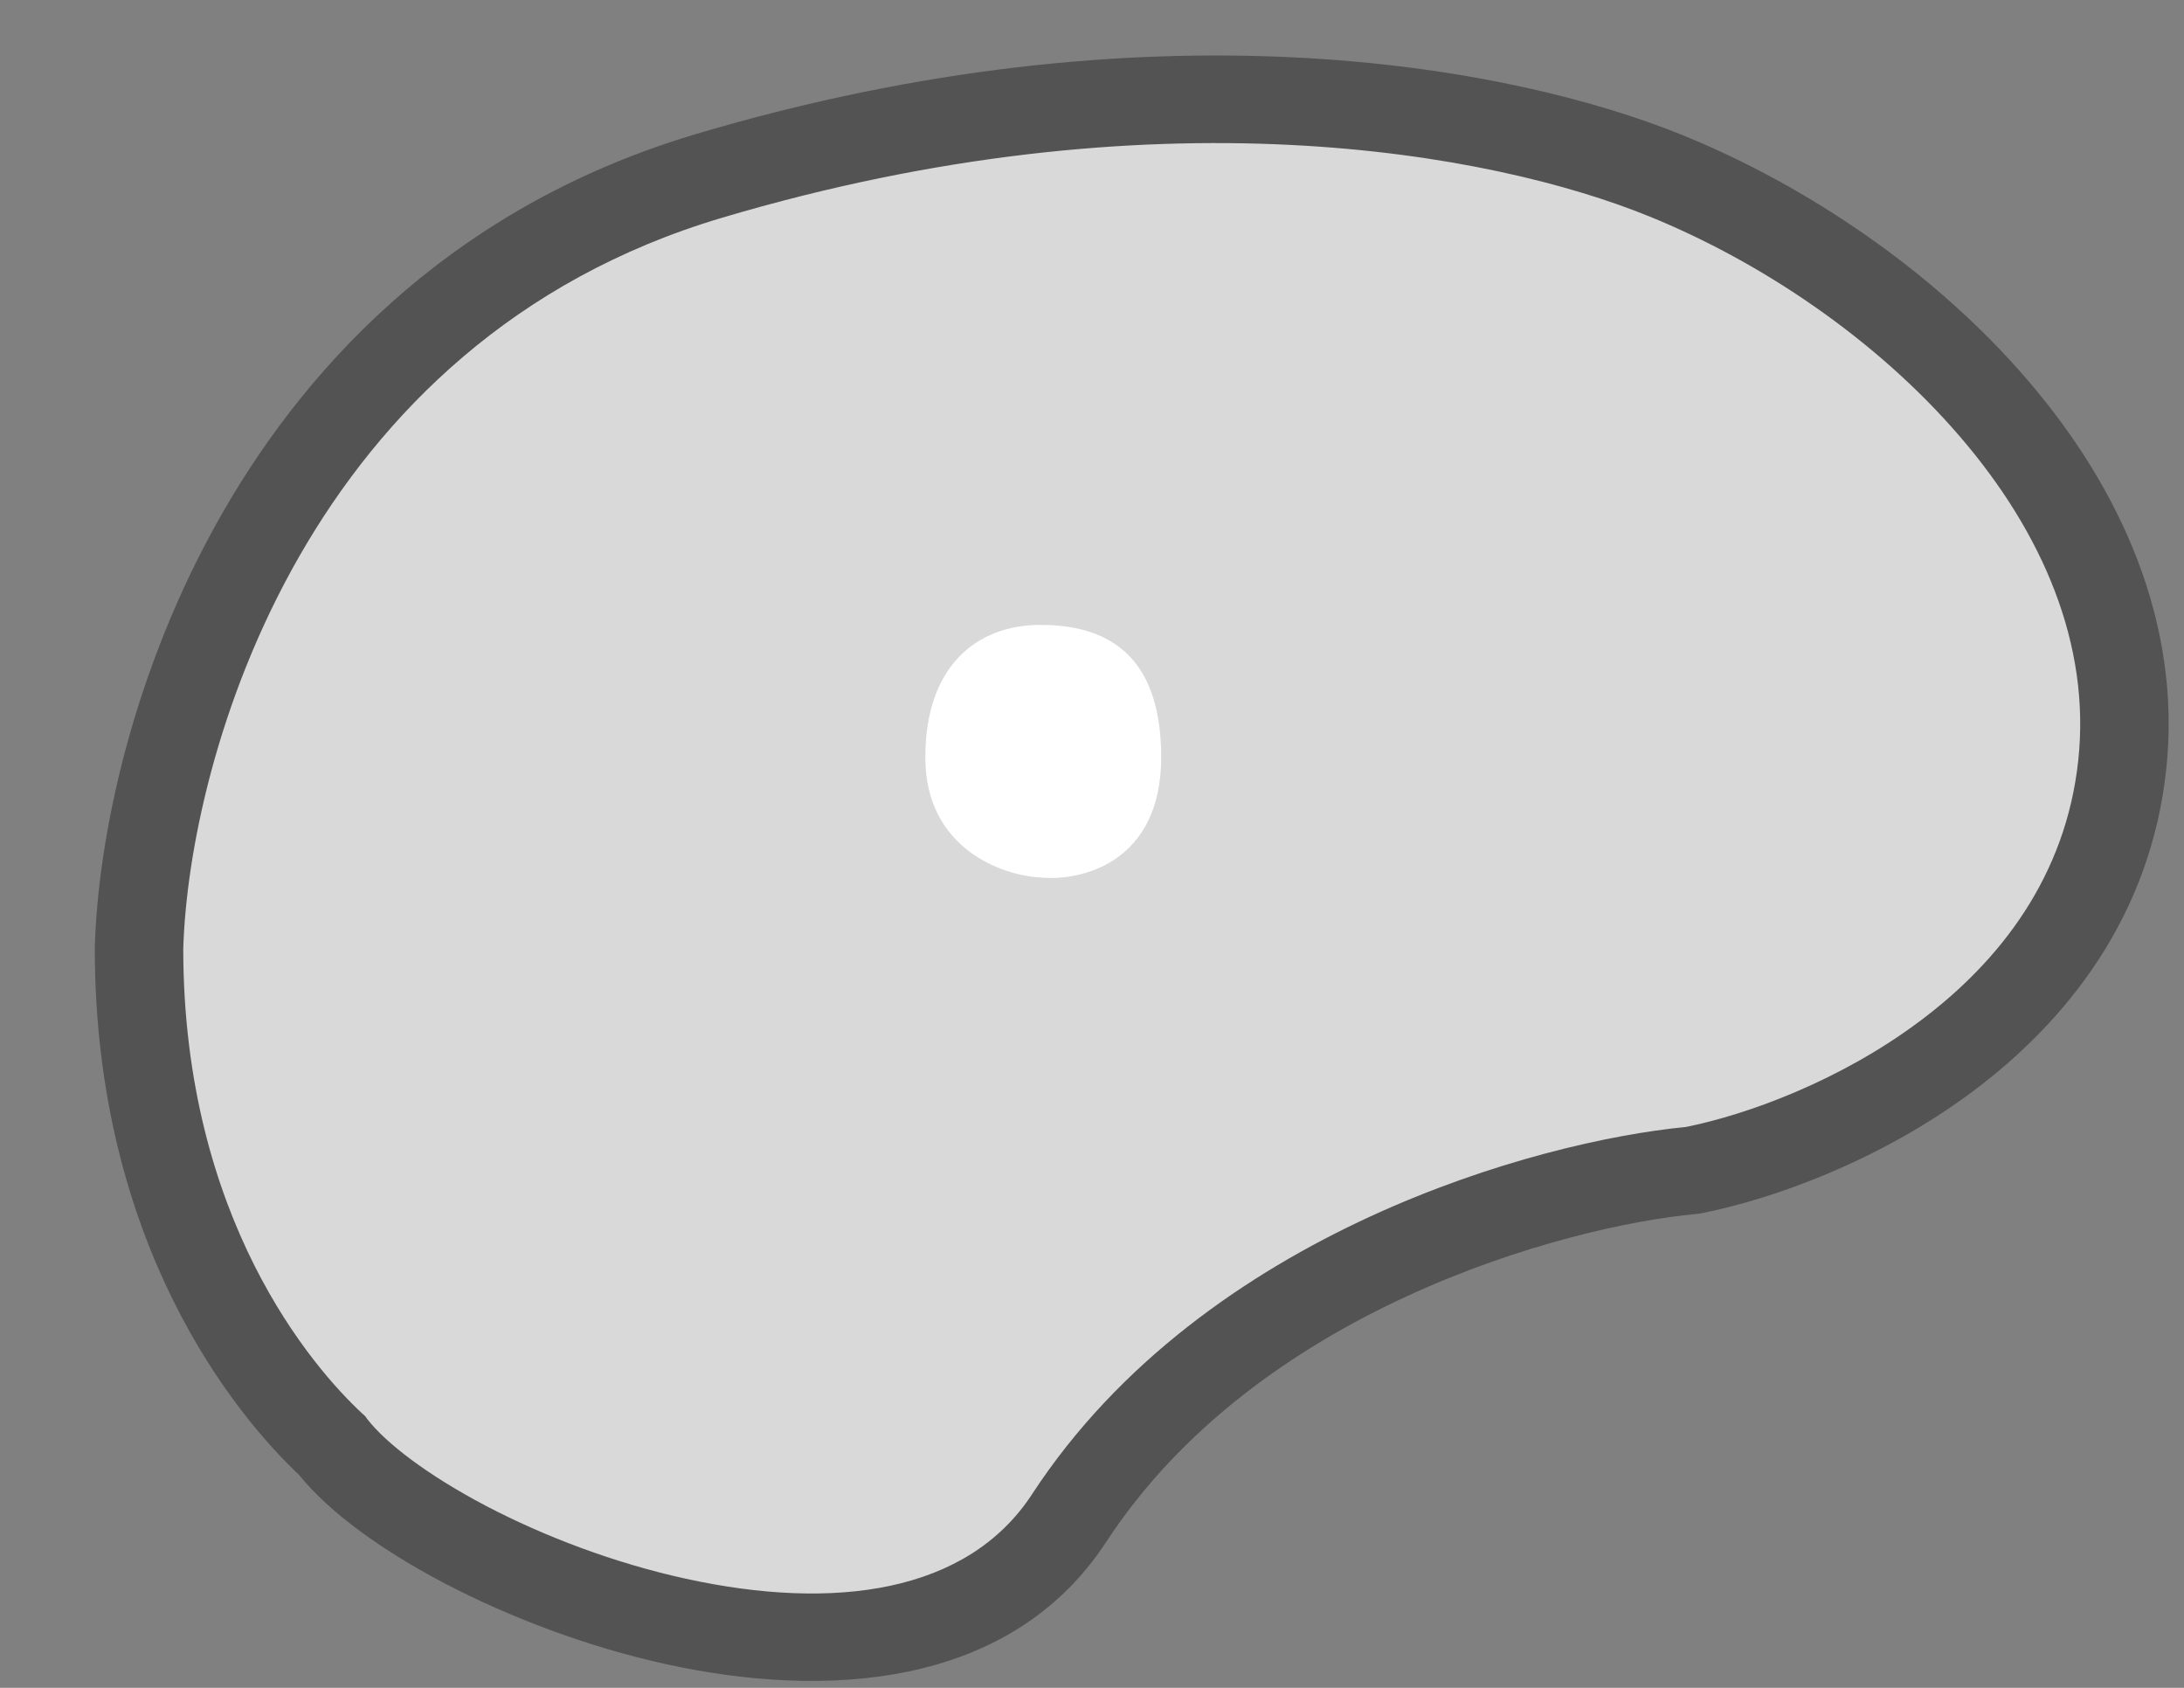 <svg width="22" height="17" viewBox="0 0 22 17" fill="none" xmlns="http://www.w3.org/2000/svg">
<rect x="0" y="0" width="22" height="17" fill="#808080" stroke="none"/>
<path d="M1.4 9.551C1.459 7.509 2.691 3.093 7.146 1.77C11.601 0.448 15.102 1.087 16.781 1.77C19.168 2.741 21.661 5.058 21.378 7.703C21.095 10.349 18.372 11.529 17.046 11.788C15.632 11.918 12.397 12.8 10.77 15.289C9.144 17.779 4.317 15.823 3.345 14.559C2.785 14.04 1.4 12.43 1.4 9.551Z" fill="#D9D9D9"/>
<path d="M10.48 6.294C9.842 6.294 9.321 6.706 9.321 7.627C9.321 8.547 10.094 8.818 10.48 8.838C10.886 8.879 11.697 8.693 11.697 7.627C11.697 6.561 11.117 6.294 10.48 6.294Z" fill="white"/>
<path fill-rule="evenodd" clip-rule="evenodd" d="M16.612 2.179C15.027 1.534 11.631 0.899 7.274 2.193C5.178 2.815 3.84 4.162 3.012 5.608C2.181 7.061 1.874 8.6 1.846 9.557C1.848 12.278 3.153 13.777 3.649 14.237L3.677 14.262L3.699 14.292C3.884 14.532 4.301 14.855 4.895 15.167C5.477 15.472 6.185 15.743 6.909 15.901C8.401 16.228 9.745 16.047 10.396 15.05C11.269 13.713 12.563 12.824 13.8 12.254C15.024 11.69 16.224 11.424 16.982 11.351C17.59 11.229 18.525 10.893 19.335 10.288C20.149 9.681 20.81 8.825 20.935 7.657C21.06 6.491 20.577 5.366 19.741 4.395C18.906 3.423 17.747 2.64 16.612 2.179ZM7.018 1.348C11.571 -0.004 15.177 0.641 16.951 1.362C18.202 1.871 19.483 2.732 20.42 3.823C21.358 4.913 21.979 6.27 21.821 7.75C21.663 9.227 20.821 10.284 19.872 10.993C18.928 11.697 17.851 12.08 17.133 12.221L17.11 12.225L17.088 12.227C16.43 12.288 15.317 12.528 14.176 13.054C13.035 13.579 11.898 14.376 11.144 15.529C10.169 17.022 8.287 17.107 6.716 16.763C5.909 16.586 5.126 16.286 4.478 15.947C3.859 15.622 3.32 15.238 3.014 14.857C2.377 14.256 0.955 12.542 0.955 9.551V9.545L0.955 9.539C0.986 8.453 1.325 6.767 2.237 5.173C3.154 3.571 4.659 2.048 7.018 1.348Z" fill="#535353"/>
</svg>
